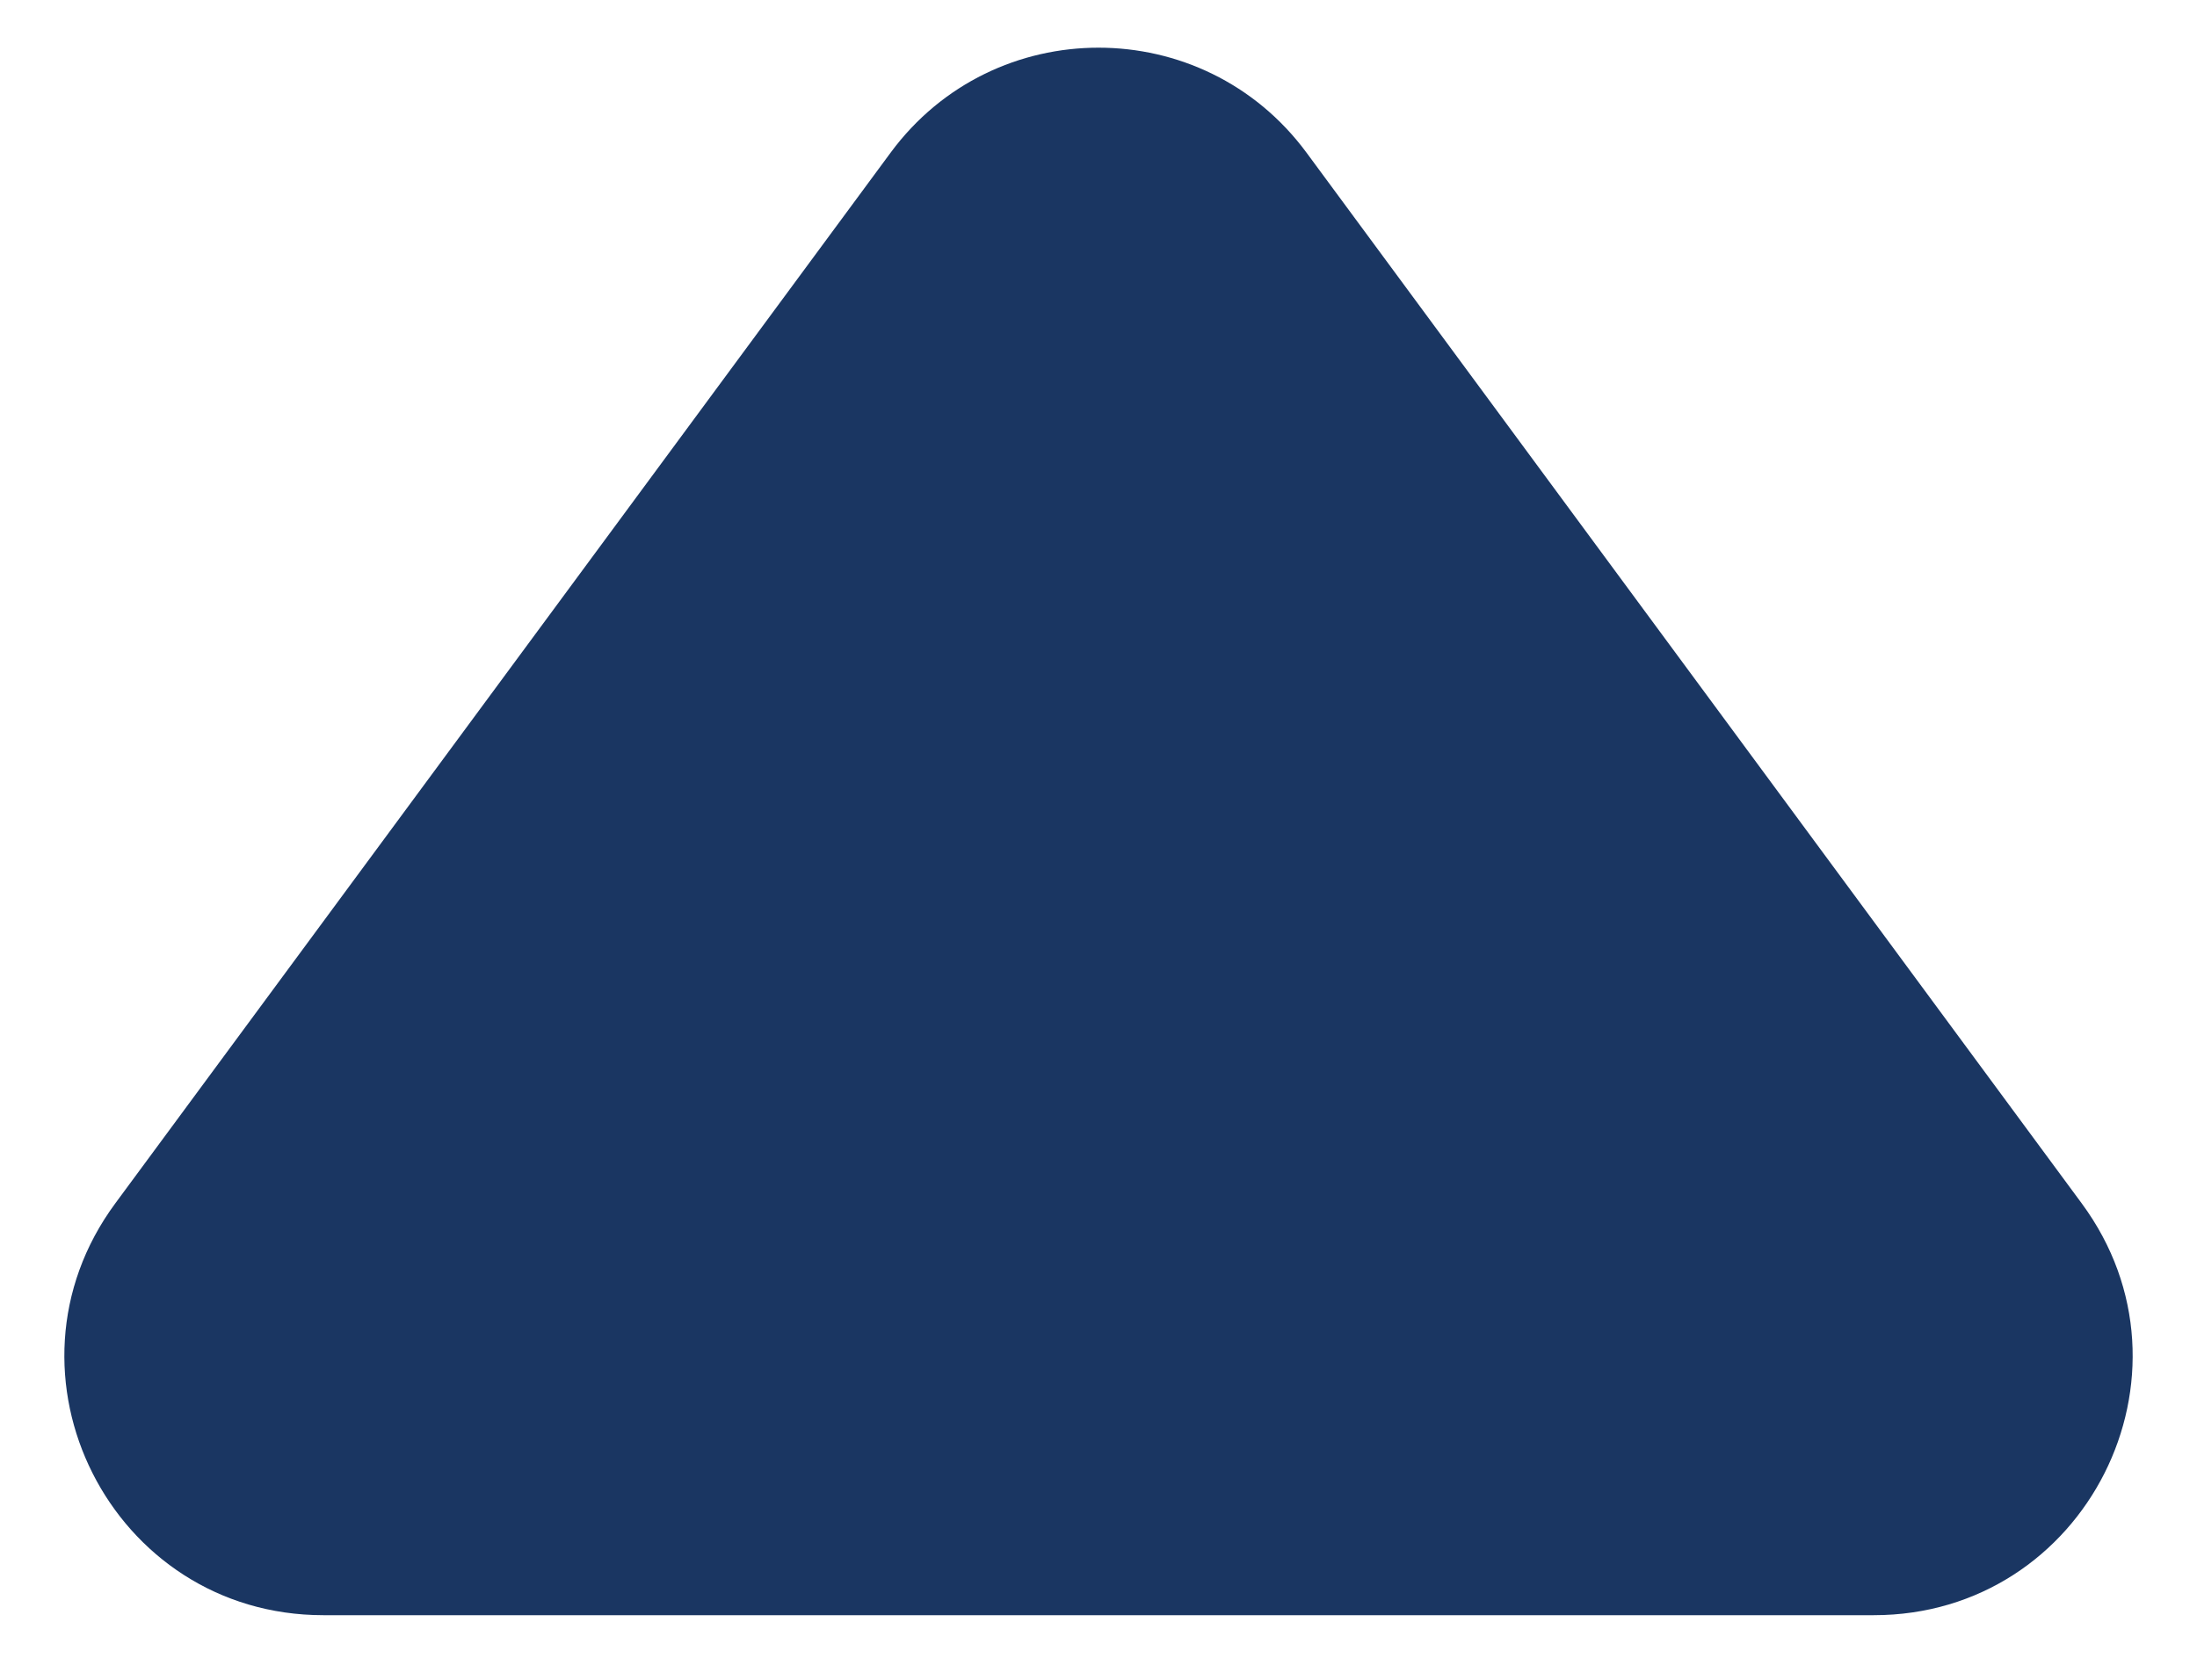 <svg width="17" height="13" viewBox="0 0 17 13" fill="none" xmlns="http://www.w3.org/2000/svg">
<path d="M6.891 1.182C7.69 0.098 9.31 0.098 10.11 1.182L16.108 9.313C17.082 10.633 16.14 12.5 14.499 12.5H2.502C0.861 12.5 -0.082 10.633 0.892 9.313L6.891 1.182Z" fill="#1A3662"/>
</svg>
